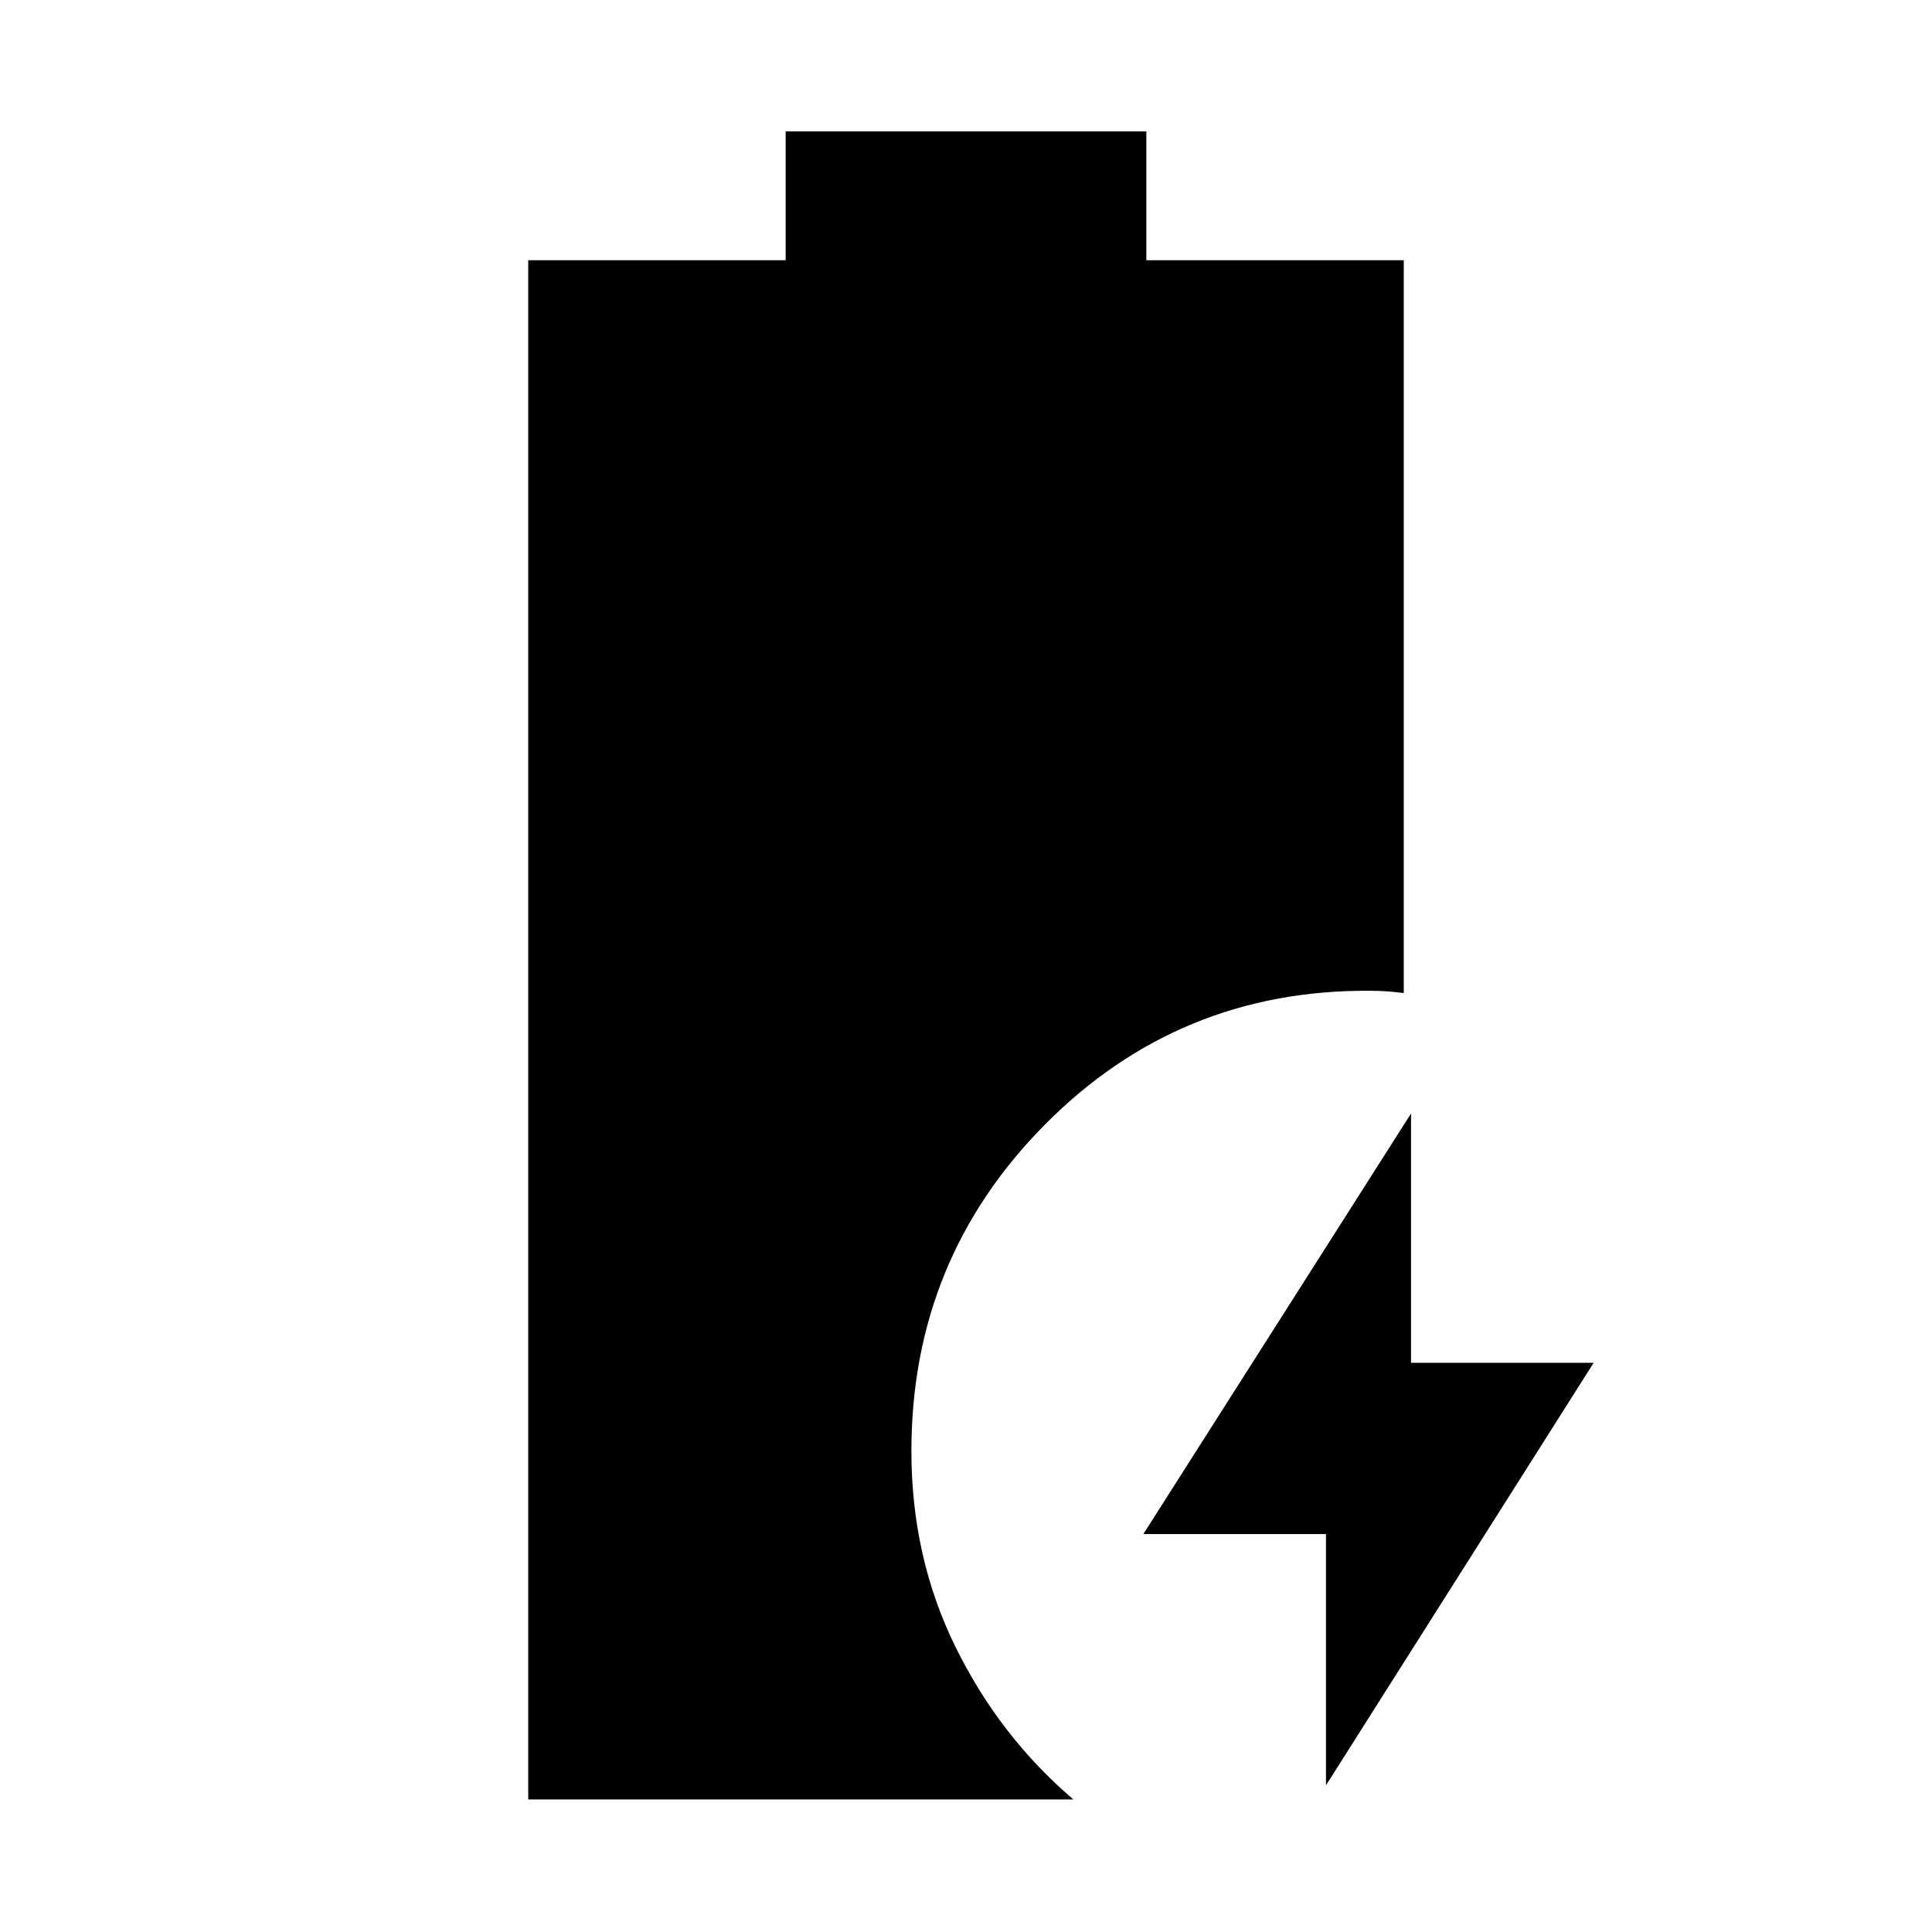 <svg xmlns="http://www.w3.org/2000/svg" width="48" height="48" viewBox="0 -960 960 960"><path d="M658.87-72.869v-124.87h-90.74l133-208.957v123.87h90.74l-133 209.957Zm-396.393 7v-764.827h127.914v-64h179.218v64h127.914v364.13q-4.522-.565-8.479-.848-3.957-.282-8.479-.282-94.783-.566-161.239 66.39Q452.869-334.35 452.869-239q0 52.755 21.867 97.256 21.868 44.501 58.612 75.875H262.477Z"/></svg>